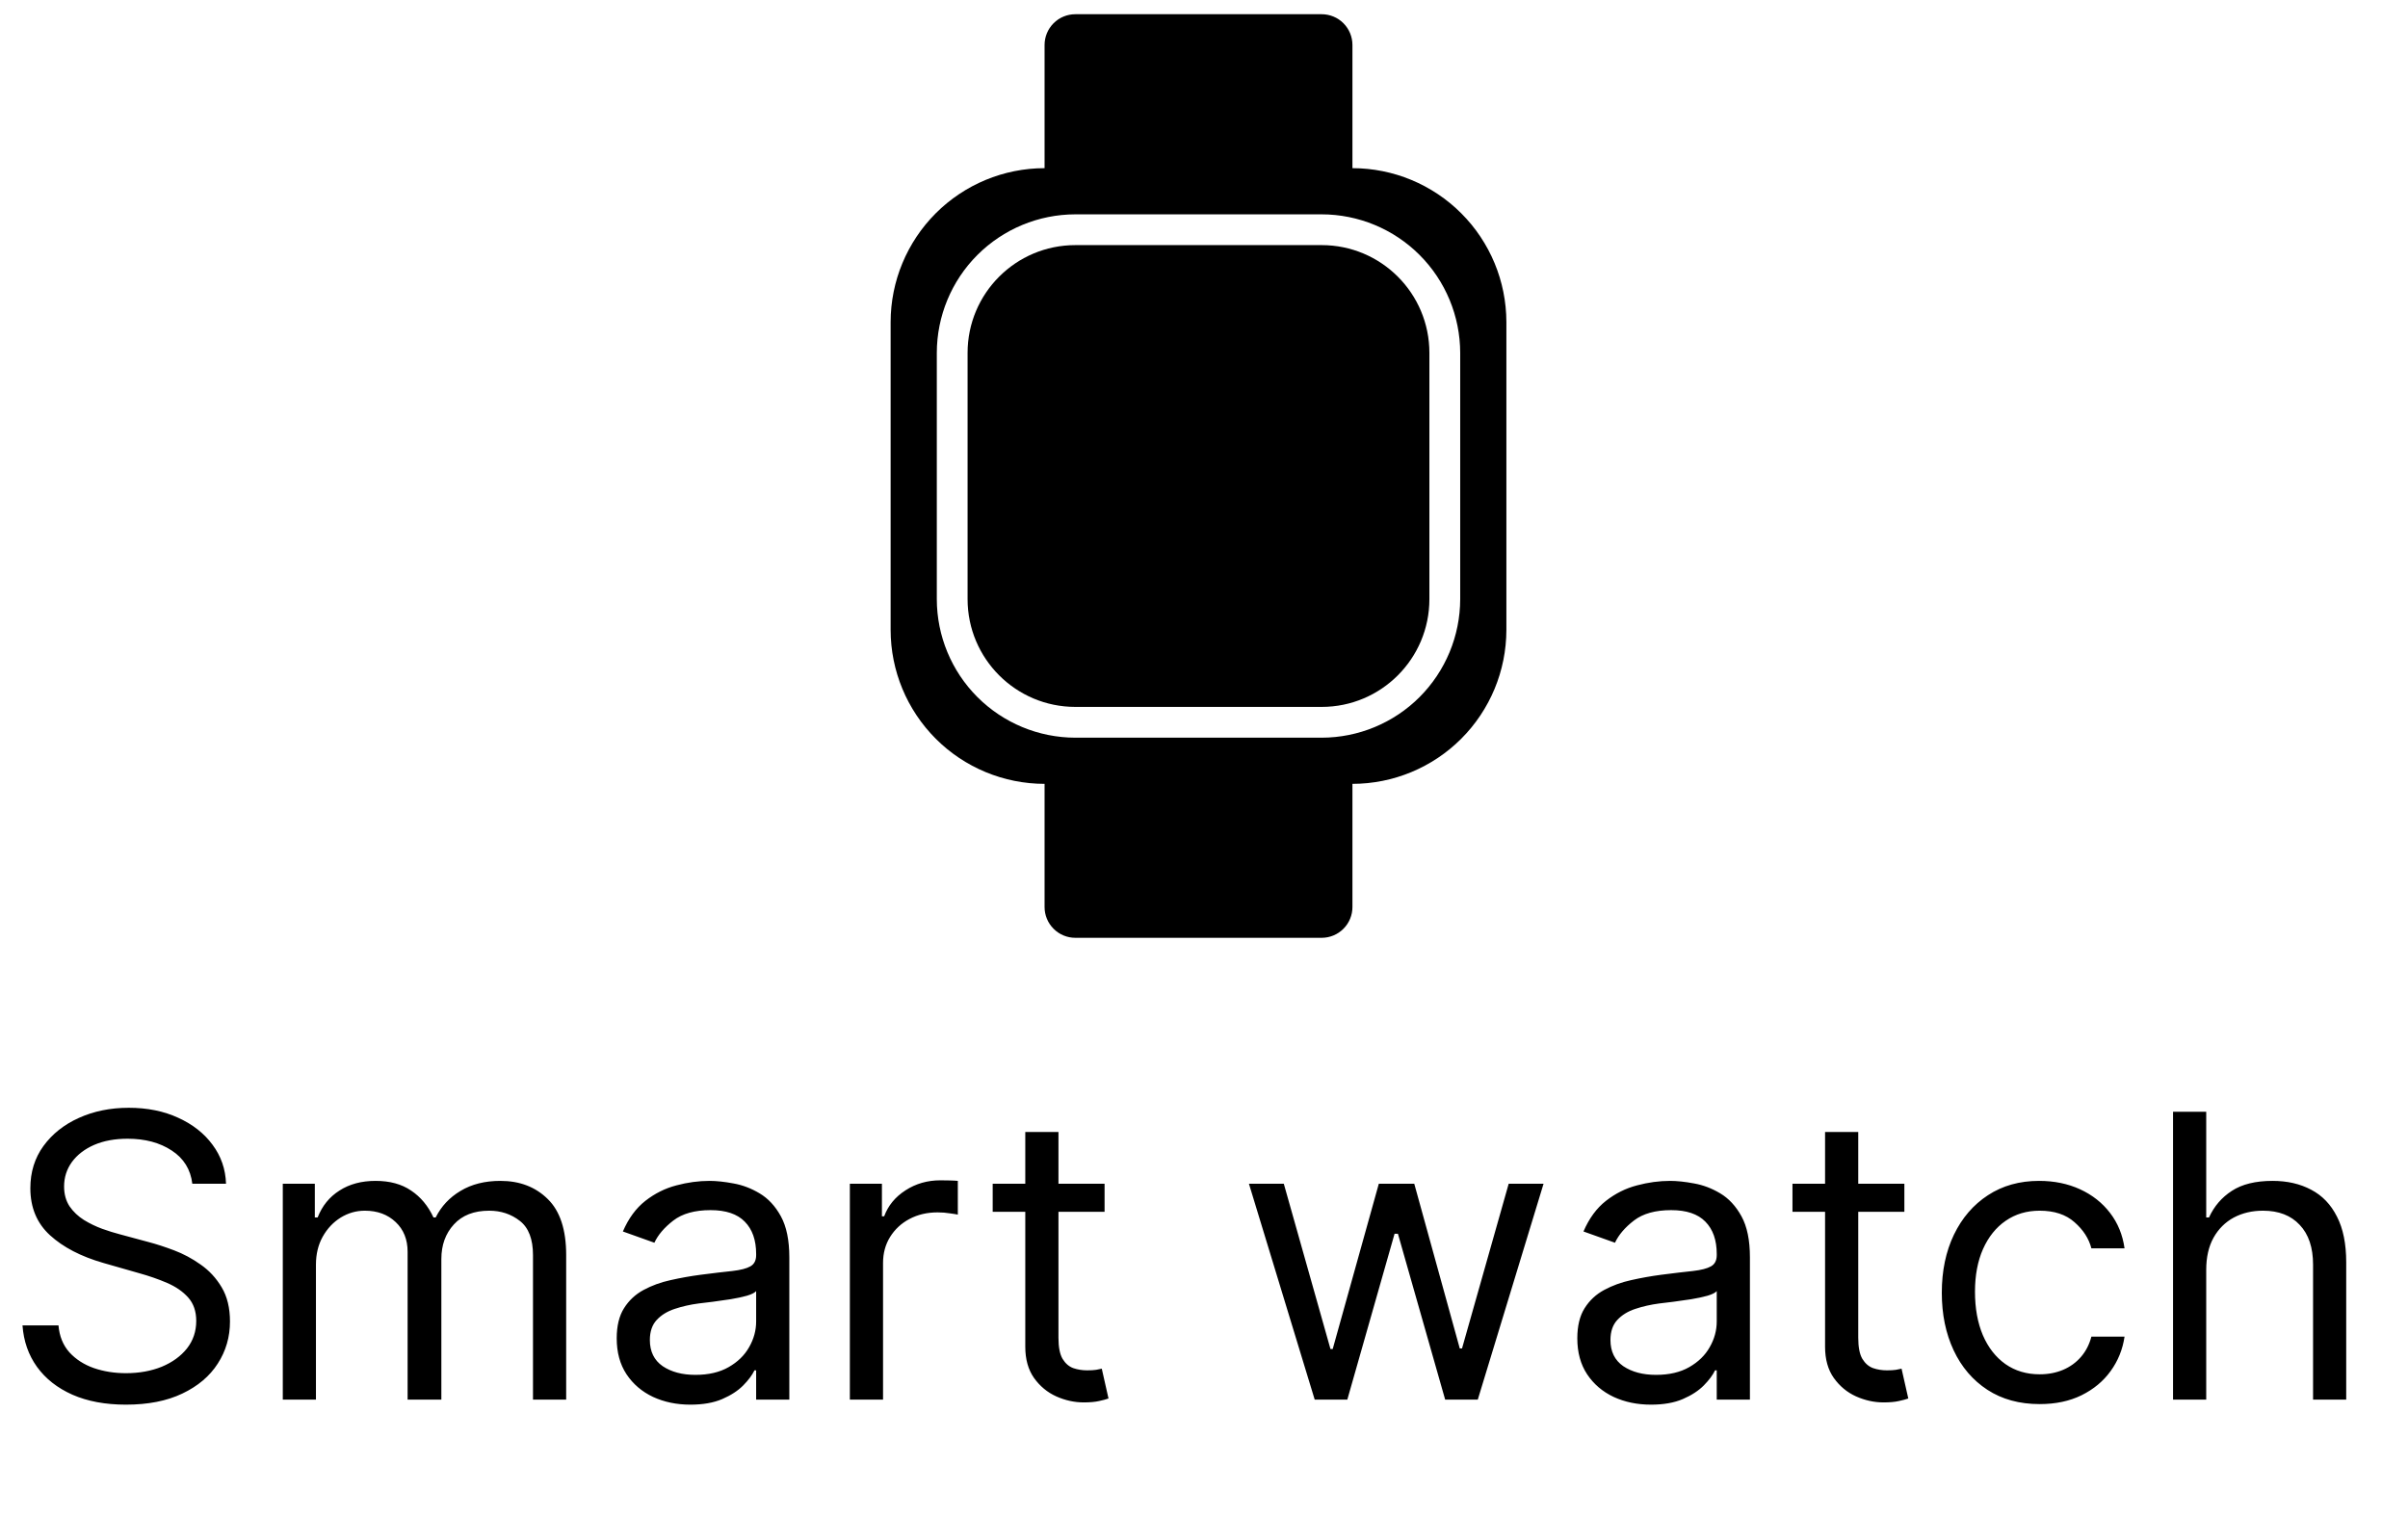 <svg width="73" height="46" viewBox="0 0 73 46" fill="none" xmlns="http://www.w3.org/2000/svg">
<path d="M5.83 35.886C5.778 35.454 5.571 35.118 5.207 34.88C4.844 34.641 4.398 34.522 3.869 34.522C3.483 34.522 3.145 34.584 2.855 34.709C2.568 34.834 2.344 35.006 2.182 35.225C2.023 35.444 1.943 35.692 1.943 35.971C1.943 36.204 1.999 36.404 2.109 36.572C2.223 36.736 2.368 36.874 2.544 36.985C2.72 37.093 2.905 37.182 3.098 37.253C3.291 37.322 3.469 37.377 3.631 37.419L4.517 37.658C4.744 37.718 4.997 37.8 5.276 37.905C5.557 38.011 5.825 38.154 6.081 38.336C6.339 38.515 6.553 38.745 6.72 39.026C6.888 39.307 6.972 39.653 6.972 40.062C6.972 40.533 6.848 40.959 6.601 41.34C6.357 41.721 5.999 42.023 5.527 42.248C5.058 42.472 4.489 42.584 3.818 42.584C3.193 42.584 2.652 42.483 2.195 42.282C1.74 42.08 1.382 41.799 1.121 41.438C0.862 41.077 0.716 40.658 0.682 40.181H1.773C1.801 40.511 1.912 40.783 2.105 40.999C2.301 41.212 2.548 41.371 2.847 41.476C3.148 41.579 3.472 41.63 3.818 41.63C4.222 41.63 4.584 41.564 4.905 41.434C5.226 41.3 5.48 41.116 5.668 40.88C5.855 40.641 5.949 40.363 5.949 40.044C5.949 39.755 5.868 39.519 5.706 39.337C5.544 39.155 5.331 39.008 5.067 38.894C4.803 38.78 4.517 38.681 4.21 38.596L3.136 38.289C2.455 38.093 1.915 37.813 1.517 37.449C1.119 37.086 0.92 36.61 0.92 36.022C0.92 35.533 1.053 35.107 1.317 34.743C1.584 34.377 1.942 34.093 2.391 33.891C2.842 33.687 3.347 33.584 3.903 33.584C4.466 33.584 4.966 33.685 5.403 33.887C5.841 34.086 6.188 34.358 6.443 34.705C6.702 35.052 6.838 35.445 6.852 35.886H5.83ZM8.573 42.431V35.886H9.544V36.908H9.63C9.766 36.559 9.986 36.287 10.29 36.094C10.594 35.898 10.959 35.8 11.385 35.8C11.817 35.8 12.177 35.898 12.463 36.094C12.753 36.287 12.979 36.559 13.141 36.908H13.209C13.377 36.57 13.628 36.302 13.963 36.103C14.299 35.901 14.701 35.8 15.169 35.8C15.755 35.8 16.233 35.983 16.605 36.35C16.978 36.714 17.164 37.28 17.164 38.05V42.431H16.158V38.05C16.158 37.567 16.026 37.222 15.762 37.015C15.498 36.807 15.186 36.704 14.829 36.704C14.368 36.704 14.012 36.843 13.759 37.121C13.506 37.397 13.38 37.746 13.38 38.169V42.431H12.357V37.948C12.357 37.576 12.236 37.276 11.995 37.049C11.753 36.819 11.442 36.704 11.061 36.704C10.8 36.704 10.556 36.773 10.329 36.912C10.104 37.052 9.922 37.245 9.783 37.492C9.647 37.736 9.578 38.019 9.578 38.34V42.431H8.573ZM20.929 42.584C20.514 42.584 20.137 42.506 19.799 42.35C19.461 42.191 19.193 41.962 18.994 41.664C18.795 41.363 18.696 40.999 18.696 40.573C18.696 40.198 18.77 39.894 18.917 39.661C19.065 39.425 19.262 39.241 19.51 39.107C19.757 38.974 20.029 38.874 20.328 38.809C20.629 38.741 20.931 38.687 21.235 38.647C21.633 38.596 21.956 38.557 22.203 38.532C22.453 38.503 22.635 38.456 22.748 38.391C22.865 38.326 22.923 38.212 22.923 38.05V38.016C22.923 37.596 22.808 37.269 22.578 37.036C22.351 36.803 22.005 36.687 21.542 36.687C21.062 36.687 20.686 36.792 20.413 37.002C20.14 37.212 19.948 37.437 19.838 37.675L18.883 37.334C19.054 36.937 19.281 36.627 19.565 36.405C19.852 36.181 20.164 36.025 20.503 35.937C20.843 35.846 21.179 35.8 21.508 35.8C21.718 35.8 21.96 35.826 22.233 35.877C22.508 35.925 22.774 36.026 23.029 36.179C23.288 36.333 23.503 36.564 23.673 36.874C23.843 37.184 23.929 37.599 23.929 38.118V42.431H22.923V41.544H22.872C22.804 41.687 22.69 41.839 22.531 42.001C22.372 42.162 22.16 42.3 21.896 42.414C21.632 42.528 21.309 42.584 20.929 42.584ZM21.082 41.681C21.48 41.681 21.815 41.603 22.088 41.447C22.363 41.29 22.571 41.089 22.71 40.841C22.852 40.594 22.923 40.334 22.923 40.062V39.141C22.88 39.192 22.787 39.239 22.642 39.282C22.5 39.322 22.335 39.357 22.147 39.388C21.963 39.417 21.782 39.442 21.606 39.465C21.433 39.485 21.292 39.502 21.184 39.516C20.923 39.55 20.679 39.606 20.451 39.682C20.227 39.756 20.045 39.868 19.906 40.019C19.77 40.167 19.701 40.368 19.701 40.624C19.701 40.974 19.831 41.238 20.089 41.417C20.351 41.593 20.681 41.681 21.082 41.681ZM25.764 42.431V35.886H26.736V36.874H26.804C26.923 36.55 27.139 36.287 27.452 36.086C27.764 35.884 28.116 35.783 28.509 35.783C28.582 35.783 28.675 35.785 28.785 35.787C28.896 35.79 28.98 35.794 29.037 35.8V36.823C29.003 36.814 28.925 36.802 28.803 36.785C28.683 36.765 28.557 36.755 28.423 36.755C28.105 36.755 27.821 36.822 27.571 36.955C27.324 37.086 27.128 37.268 26.983 37.501C26.841 37.731 26.77 37.993 26.77 38.289V42.431H25.764ZM33.486 35.886V36.738H30.094V35.886H33.486ZM31.082 34.317H32.088V40.556C32.088 40.84 32.129 41.053 32.212 41.195C32.297 41.334 32.405 41.428 32.535 41.476C32.669 41.522 32.81 41.544 32.957 41.544C33.068 41.544 33.159 41.539 33.23 41.528C33.301 41.513 33.358 41.502 33.401 41.493L33.605 42.397C33.537 42.422 33.442 42.448 33.32 42.474C33.197 42.502 33.043 42.516 32.855 42.516C32.571 42.516 32.293 42.455 32.02 42.333C31.75 42.211 31.526 42.025 31.347 41.775C31.171 41.525 31.082 41.209 31.082 40.829V34.317ZM39.856 42.431L37.862 35.886H38.919L40.334 40.897H40.402L41.8 35.886H42.874L44.254 40.88H44.322L45.737 35.886H46.794L44.8 42.431H43.811L42.379 37.403H42.277L40.845 42.431H39.856ZM50.05 42.584C49.635 42.584 49.258 42.506 48.92 42.35C48.582 42.191 48.314 41.962 48.115 41.664C47.916 41.363 47.817 40.999 47.817 40.573C47.817 40.198 47.891 39.894 48.038 39.661C48.186 39.425 48.383 39.241 48.631 39.107C48.878 38.974 49.151 38.874 49.449 38.809C49.75 38.741 50.053 38.687 50.356 38.647C50.754 38.596 51.077 38.557 51.324 38.532C51.574 38.503 51.756 38.456 51.869 38.391C51.986 38.326 52.044 38.212 52.044 38.05V38.016C52.044 37.596 51.929 37.269 51.699 37.036C51.472 36.803 51.126 36.687 50.663 36.687C50.183 36.687 49.807 36.792 49.534 37.002C49.261 37.212 49.07 37.437 48.959 37.675L48.004 37.334C48.175 36.937 48.402 36.627 48.686 36.405C48.973 36.181 49.285 36.025 49.624 35.937C49.965 35.846 50.3 35.8 50.629 35.8C50.84 35.8 51.081 35.826 51.354 35.877C51.629 35.925 51.895 36.026 52.151 36.179C52.409 36.333 52.624 36.564 52.794 36.874C52.965 37.184 53.05 37.599 53.05 38.118V42.431H52.044V41.544H51.993C51.925 41.687 51.811 41.839 51.652 42.001C51.493 42.162 51.281 42.3 51.017 42.414C50.753 42.528 50.43 42.584 50.05 42.584ZM50.203 41.681C50.601 41.681 50.936 41.603 51.209 41.447C51.484 41.29 51.692 41.089 51.831 40.841C51.973 40.594 52.044 40.334 52.044 40.062V39.141C52.001 39.192 51.908 39.239 51.763 39.282C51.621 39.322 51.456 39.357 51.269 39.388C51.084 39.417 50.903 39.442 50.727 39.465C50.554 39.485 50.413 39.502 50.305 39.516C50.044 39.55 49.8 39.606 49.572 39.682C49.348 39.756 49.166 39.868 49.027 40.019C48.891 40.167 48.822 40.368 48.822 40.624C48.822 40.974 48.952 41.238 49.21 41.417C49.472 41.593 49.803 41.681 50.203 41.681ZM57.732 35.886V36.738H54.34V35.886H57.732ZM55.328 34.317H56.334V40.556C56.334 40.84 56.375 41.053 56.458 41.195C56.543 41.334 56.651 41.428 56.782 41.476C56.915 41.522 57.056 41.544 57.203 41.544C57.314 41.544 57.405 41.539 57.476 41.528C57.547 41.513 57.604 41.502 57.647 41.493L57.851 42.397C57.783 42.422 57.688 42.448 57.566 42.474C57.444 42.502 57.289 42.516 57.101 42.516C56.817 42.516 56.539 42.455 56.266 42.333C55.996 42.211 55.772 42.025 55.593 41.775C55.416 41.525 55.328 41.209 55.328 40.829V34.317ZM61.834 42.567C61.22 42.567 60.691 42.422 60.248 42.133C59.805 41.843 59.464 41.444 59.225 40.935C58.987 40.427 58.867 39.846 58.867 39.192C58.867 38.528 58.99 37.941 59.234 37.432C59.481 36.921 59.825 36.522 60.265 36.235C60.709 35.945 61.225 35.8 61.816 35.8C62.277 35.8 62.691 35.886 63.061 36.056C63.43 36.226 63.733 36.465 63.968 36.772C64.204 37.079 64.35 37.437 64.407 37.846H63.402C63.325 37.547 63.154 37.283 62.89 37.053C62.629 36.82 62.277 36.704 61.834 36.704C61.441 36.704 61.098 36.806 60.802 37.011C60.51 37.212 60.281 37.498 60.116 37.867C59.954 38.233 59.873 38.664 59.873 39.158C59.873 39.664 59.953 40.104 60.112 40.479C60.274 40.854 60.501 41.145 60.794 41.353C61.089 41.56 61.436 41.664 61.834 41.664C62.095 41.664 62.332 41.618 62.545 41.528C62.758 41.437 62.939 41.306 63.086 41.136C63.234 40.965 63.339 40.761 63.402 40.522H64.407C64.35 40.908 64.21 41.256 63.985 41.566C63.764 41.873 63.47 42.117 63.103 42.299C62.74 42.478 62.316 42.567 61.834 42.567ZM66.883 38.493V42.431H65.877V33.704H66.883V36.908H66.968C67.122 36.57 67.352 36.302 67.659 36.103C67.968 35.901 68.38 35.8 68.894 35.8C69.341 35.8 69.731 35.89 70.066 36.069C70.402 36.245 70.662 36.516 70.846 36.883C71.034 37.246 71.127 37.709 71.127 38.272V42.431H70.122V38.34C70.122 37.82 69.987 37.418 69.717 37.134C69.45 36.847 69.079 36.704 68.605 36.704C68.275 36.704 67.98 36.773 67.718 36.912C67.46 37.052 67.255 37.255 67.105 37.522C66.957 37.789 66.883 38.113 66.883 38.493Z" fill="black"/>
<path d="M40.067 7.431H32.6C30.796 7.431 29.333 8.893 29.333 10.698V18.164C29.333 19.968 30.796 21.431 32.6 21.431H40.067C41.871 21.431 43.333 19.968 43.333 18.164V10.698C43.333 8.893 41.871 7.431 40.067 7.431Z" fill="black"/>
<path d="M41 5.098V1.364C41 1.117 40.902 0.879 40.727 0.704C40.552 0.529 40.314 0.431 40.067 0.431H32.6C32.352 0.431 32.115 0.529 31.94 0.704C31.765 0.879 31.667 1.117 31.667 1.364V5.098C30.429 5.099 29.243 5.591 28.368 6.466C27.494 7.341 27.001 8.527 27 9.764V19.098C27.001 20.335 27.494 21.521 28.368 22.396C29.243 23.271 30.429 23.763 31.667 23.764V27.498C31.667 27.745 31.765 27.983 31.94 28.157C32.115 28.333 32.352 28.431 32.6 28.431H40.067C40.314 28.431 40.552 28.333 40.727 28.157C40.902 27.983 41 27.745 41 27.498V23.764C42.237 23.763 43.423 23.271 44.298 22.396C45.173 21.521 45.665 20.335 45.667 19.098V9.764C45.665 8.527 45.173 7.341 44.298 6.466C43.423 5.591 42.237 5.099 41 5.098ZM44.267 18.164C44.265 19.278 43.822 20.345 43.035 21.133C42.248 21.92 41.18 22.363 40.067 22.364H32.6C31.486 22.363 30.419 21.92 29.631 21.133C28.844 20.345 28.401 19.278 28.4 18.164V10.698C28.401 9.584 28.844 8.516 29.631 7.729C30.419 6.942 31.486 6.499 32.6 6.498H40.067C41.18 6.499 42.248 6.942 43.035 7.729C43.822 8.516 44.265 9.584 44.267 10.698V18.164Z" fill="black"/>
</svg>
